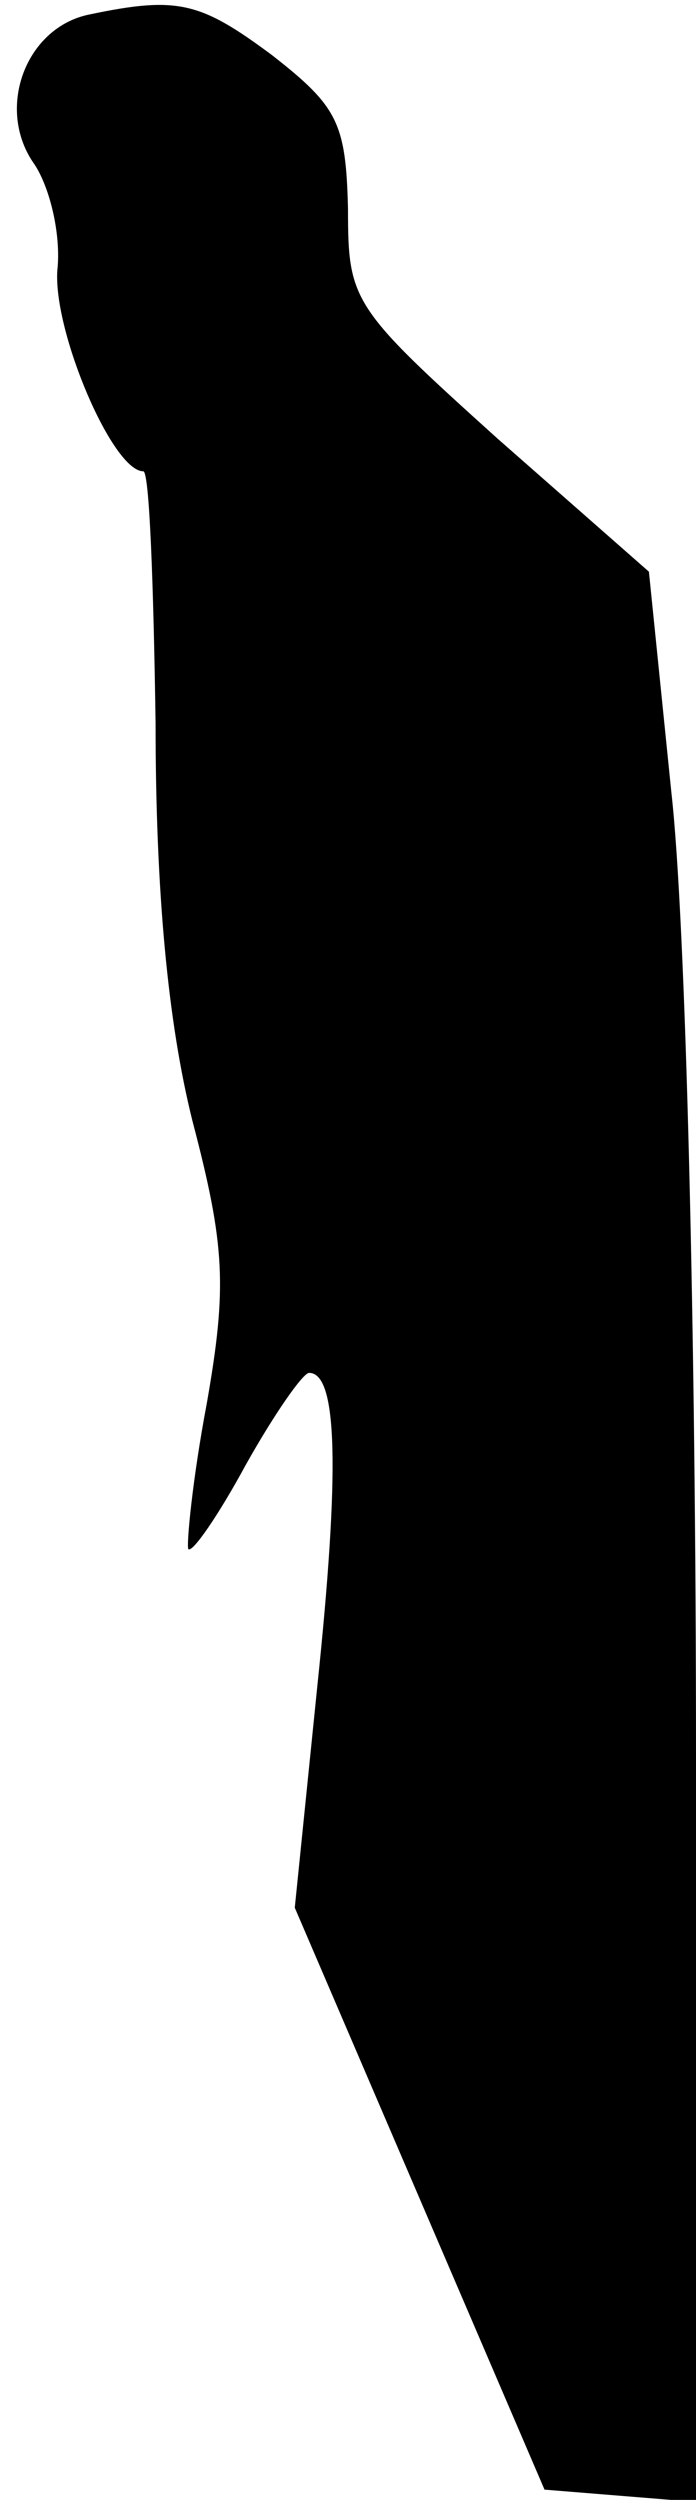 <?xml version="1.0" standalone="no"?>
<!DOCTYPE svg PUBLIC "-//W3C//DTD SVG 20010904//EN"
 "http://www.w3.org/TR/2001/REC-SVG-20010904/DTD/svg10.dtd">
<svg version="1.0" xmlns="http://www.w3.org/2000/svg"
 width="34pt" height="122pt" viewBox="0 0 34 122"
 preserveAspectRatio="xMidYMid meet">
<g transform="translate(0,122) scale(0.1,-0.1)"
fill="#000000" stroke="none">
<path fill="#000000" stroke="none" d="M44 1213 c-31 -6 -46 -45 -28 -72 8
-11 14 -35 12 -53 -2 -30 27 -98 42 -98 3 0 5 -55 6 -123 0 -82 6 -146 18
-194 16 -61 17 -81 7 -138 -7 -37 -10 -69 -9 -71 2 -2 15 17 28 41 14 25 28
45 31 45 14 0 15 -48 4 -153 l-11 -108 61 -142 61 -142 37 -3 37 -3 0 363 c0
209 -5 409 -12 471 l-11 108 -74 65 c-71 64 -73 67 -73 112 -1 42 -5 50 -37
75 -35 26 -46 29 -89 20z"/>
</g>
</svg>
